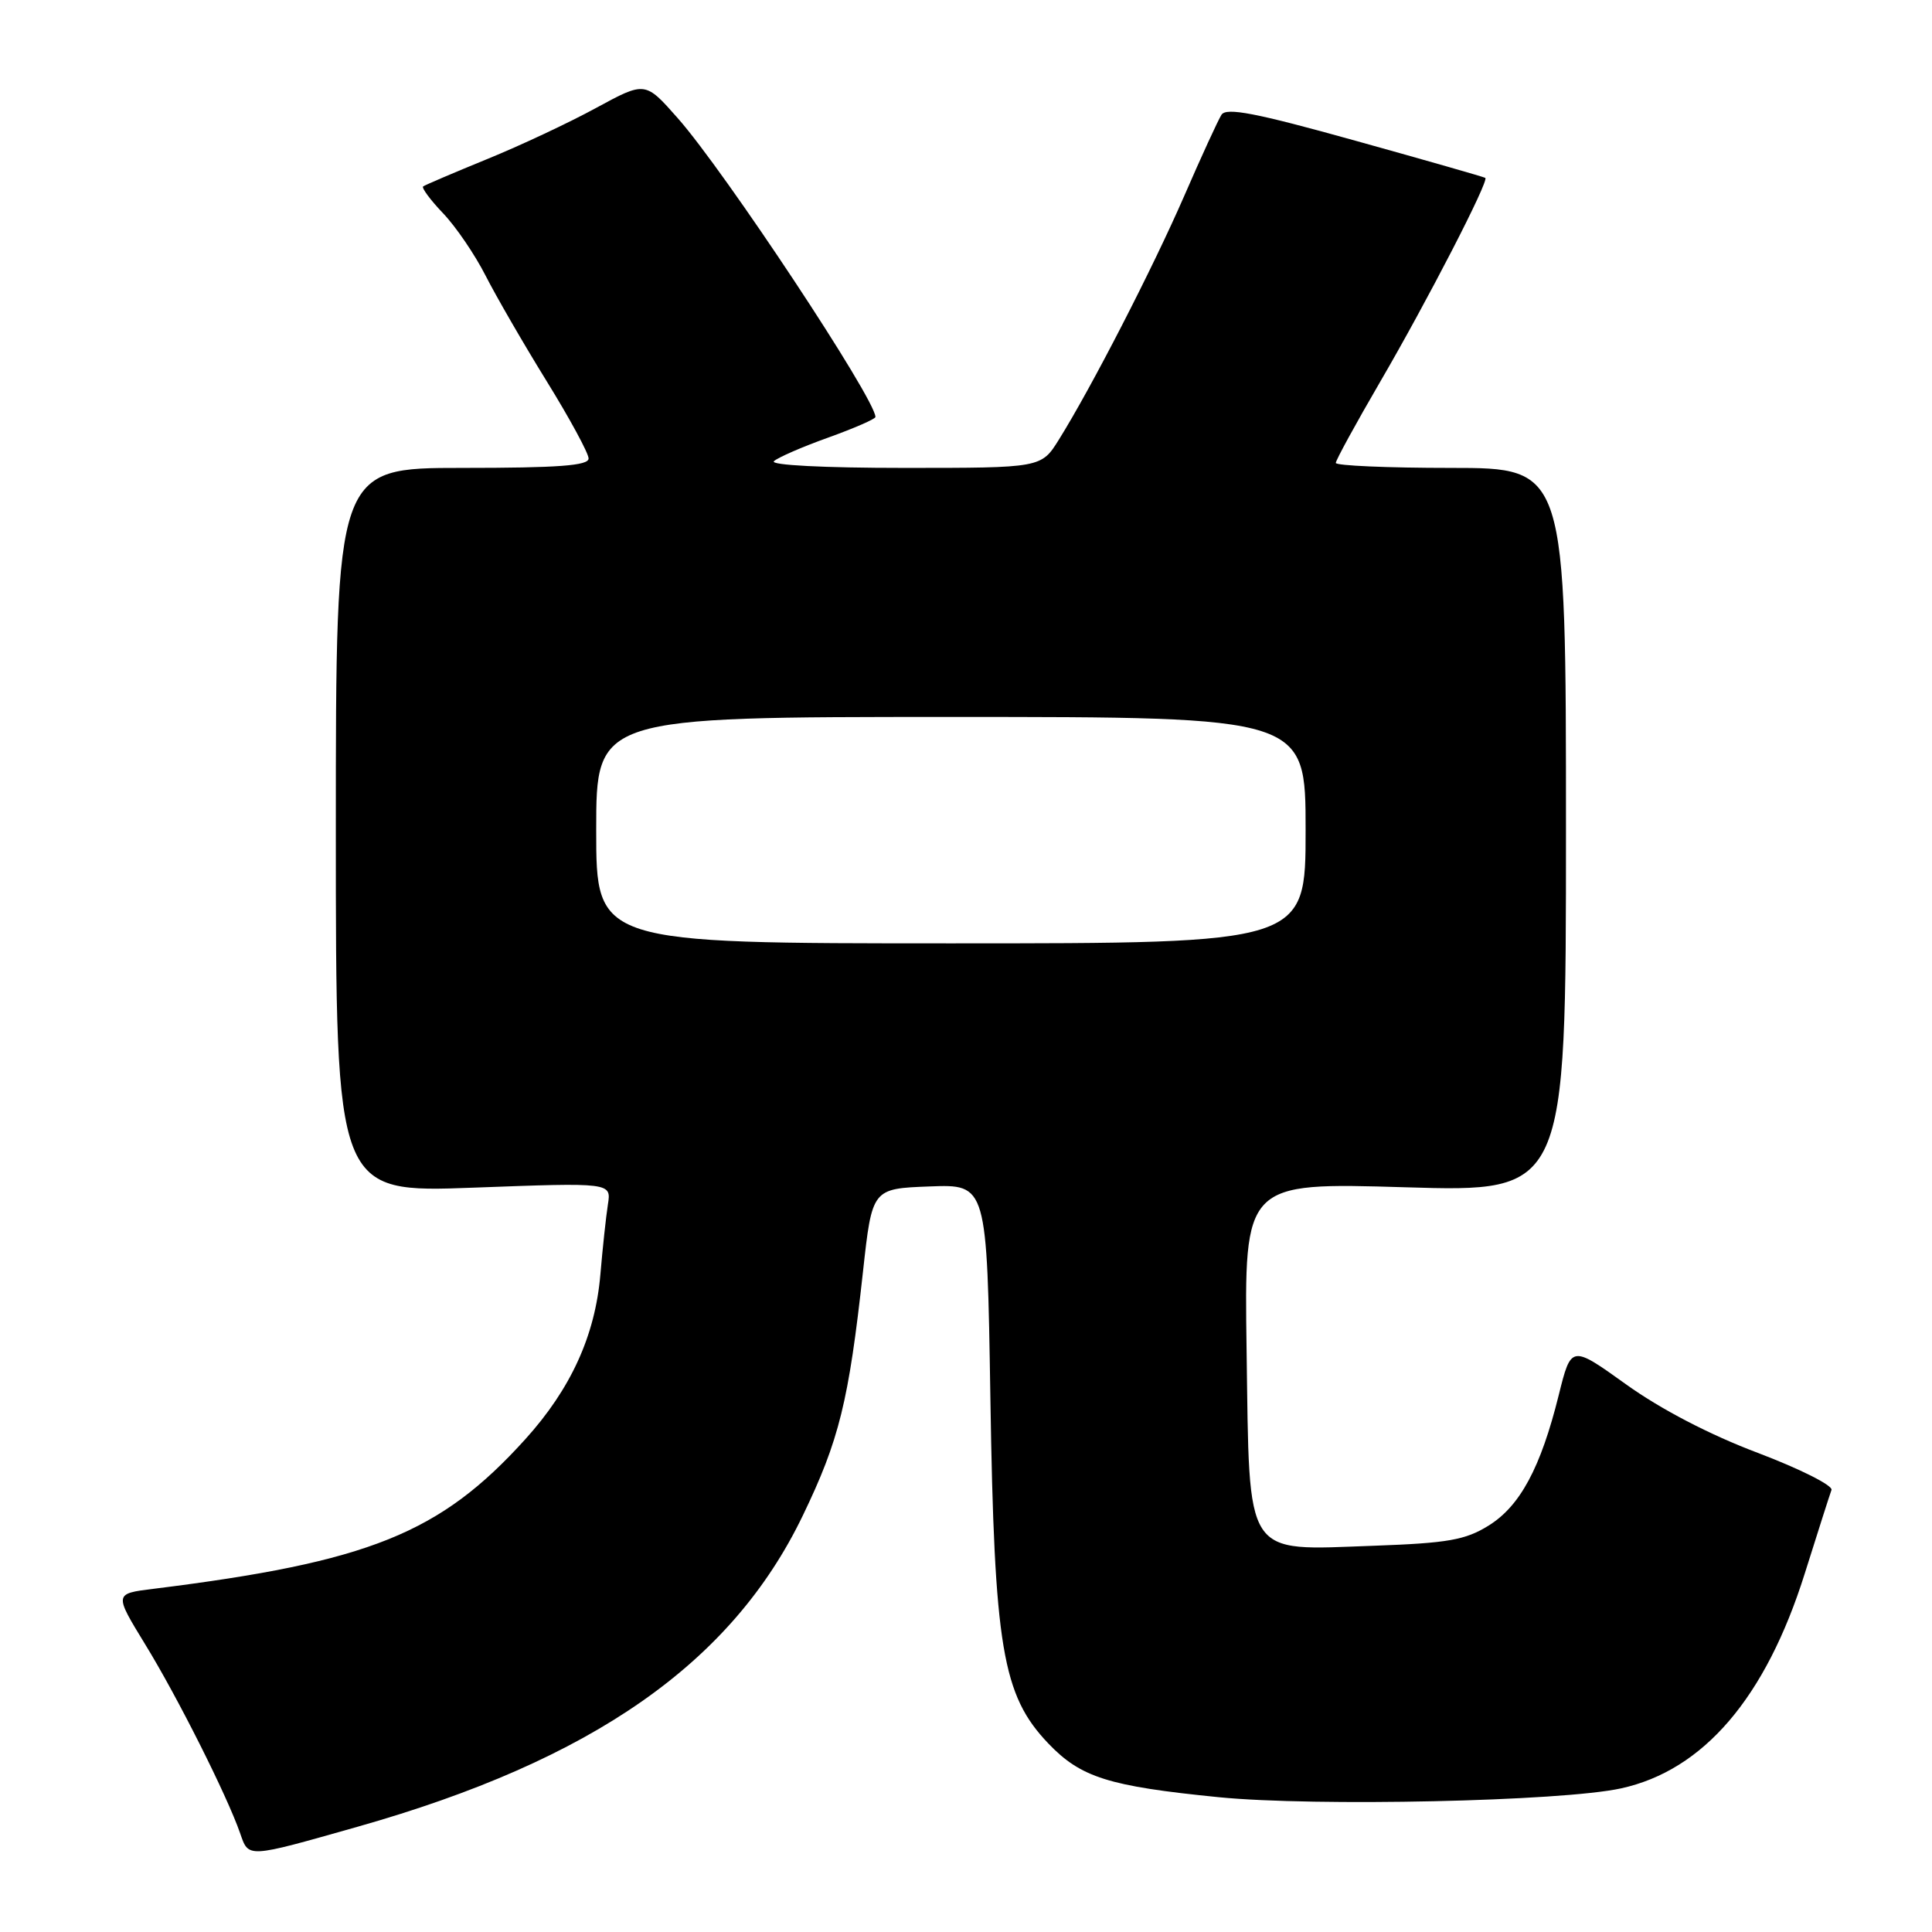 <?xml version="1.0" encoding="UTF-8" standalone="no"?>
<!DOCTYPE svg PUBLIC "-//W3C//DTD SVG 1.1//EN" "http://www.w3.org/Graphics/SVG/1.1/DTD/svg11.dtd" >
<svg xmlns="http://www.w3.org/2000/svg" xmlns:xlink="http://www.w3.org/1999/xlink" version="1.1" viewBox="0 0 256 256">
 <g >
 <path fill="currentColor"
d=" M 47.36 242.06 C 78.53 233.23 96.96 220.36 106.37 200.83 C 111.20 190.82 112.46 185.70 114.35 168.50 C 115.56 157.50 115.56 157.50 123.17 157.21 C 130.78 156.92 130.78 156.92 131.23 185.21 C 131.75 218.35 132.81 224.62 138.90 231.01 C 143.22 235.53 146.87 236.68 161.50 238.14 C 174.25 239.40 206.96 238.69 214.79 236.97 C 225.73 234.58 233.96 224.96 239.14 208.50 C 240.87 203.00 242.46 198.02 242.68 197.43 C 242.90 196.84 238.50 194.63 232.91 192.51 C 226.52 190.10 220.04 186.72 215.47 183.44 C 208.19 178.22 208.19 178.22 206.54 184.86 C 204.15 194.49 201.41 199.58 197.23 202.16 C 194.17 204.06 191.83 204.47 182.05 204.82 C 164.69 205.43 165.58 206.80 165.18 178.93 C 164.86 156.68 164.86 156.68 186.18 157.32 C 207.50 157.96 207.50 157.96 207.50 109.98 C 207.50 62.00 207.50 62.00 192.25 62.00 C 183.86 62.00 177.00 61.70 177.00 61.34 C 177.00 60.98 179.65 56.14 182.88 50.59 C 189.11 39.90 197.34 23.94 196.81 23.57 C 196.64 23.45 188.89 21.23 179.58 18.64 C 166.34 14.95 162.49 14.21 161.85 15.21 C 161.40 15.92 159.17 20.77 156.90 26.00 C 152.73 35.57 144.64 51.31 140.31 58.25 C 137.97 62.00 137.97 62.00 119.79 62.00 C 109.12 62.00 101.99 61.63 102.55 61.11 C 103.07 60.62 106.31 59.21 109.75 57.98 C 113.19 56.74 116.00 55.52 116.00 55.25 C 116.00 52.88 96.03 22.69 89.79 15.64 C 85.49 10.77 85.49 10.77 78.99 14.30 C 75.42 16.25 68.90 19.31 64.50 21.10 C 60.10 22.90 56.31 24.52 56.07 24.70 C 55.83 24.88 57.02 26.49 58.71 28.26 C 60.41 30.04 62.93 33.75 64.33 36.50 C 65.73 39.25 69.37 45.55 72.43 50.50 C 75.49 55.45 77.99 60.06 77.99 60.75 C 78.00 61.70 73.99 62.00 61.25 62.00 C 44.50 62.00 44.50 62.00 44.50 110.03 C 44.50 158.05 44.50 158.05 62.76 157.37 C 81.01 156.69 81.01 156.69 80.55 159.60 C 80.30 161.19 79.85 165.39 79.55 168.91 C 78.86 176.97 75.64 184.03 69.61 190.70 C 58.31 203.20 48.93 206.97 20.31 210.53 C 15.13 211.17 15.13 211.17 19.21 217.84 C 23.50 224.82 30.07 237.90 31.81 242.89 C 32.97 246.22 32.60 246.24 47.36 242.06 Z  M 79.00 110.00 C 79.00 95.00 79.00 95.00 126.00 95.00 C 173.00 95.00 173.00 95.00 173.00 110.00 C 173.00 125.00 173.00 125.00 126.00 125.00 C 79.00 125.00 79.00 125.00 79.00 110.00 Z "/>
</g>
</svg>